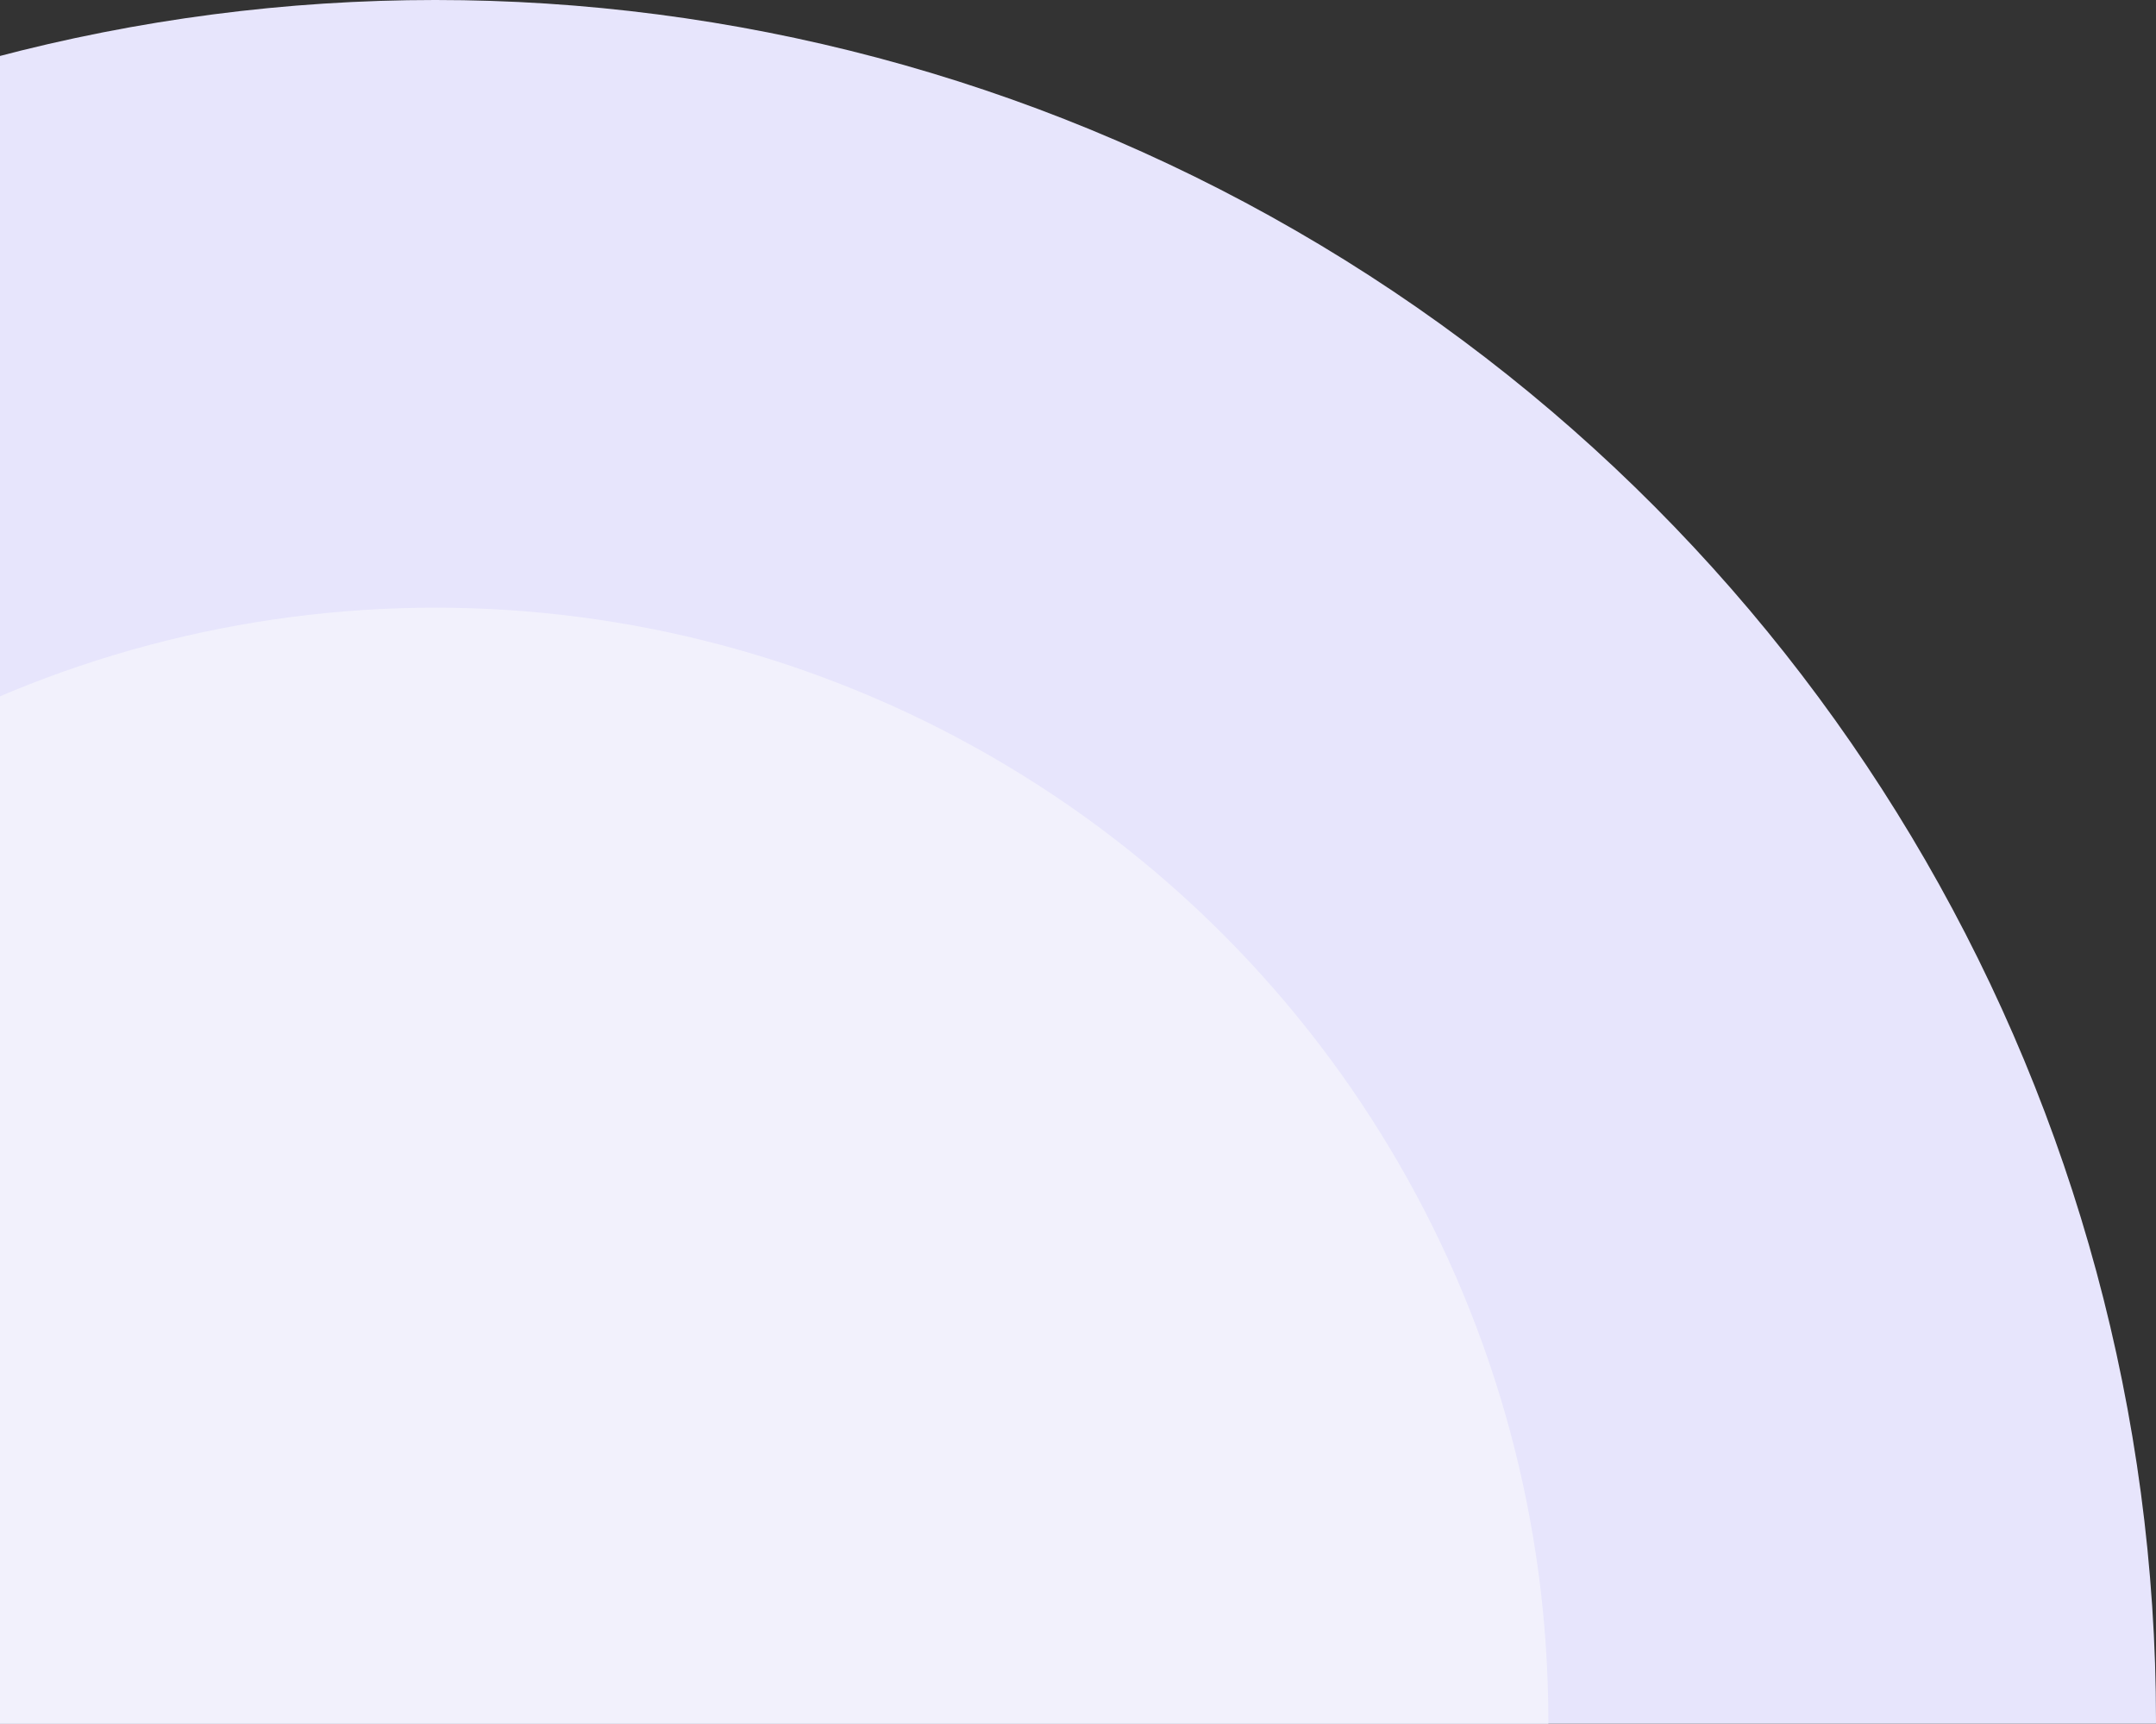 <svg width="369" height="295" viewBox="0 0 369 295" fill="none" xmlns="http://www.w3.org/2000/svg">
<rect x="0" y="0" width="369" height="295" fill="#333333" stroke="none"/>
<circle cx="74.5" cy="294.5" r="294.5" fill="#E7E5FC"/>
<circle cx="74.5" cy="294.5" r="190.5" fill="#F2F1FC"/>
</svg>

